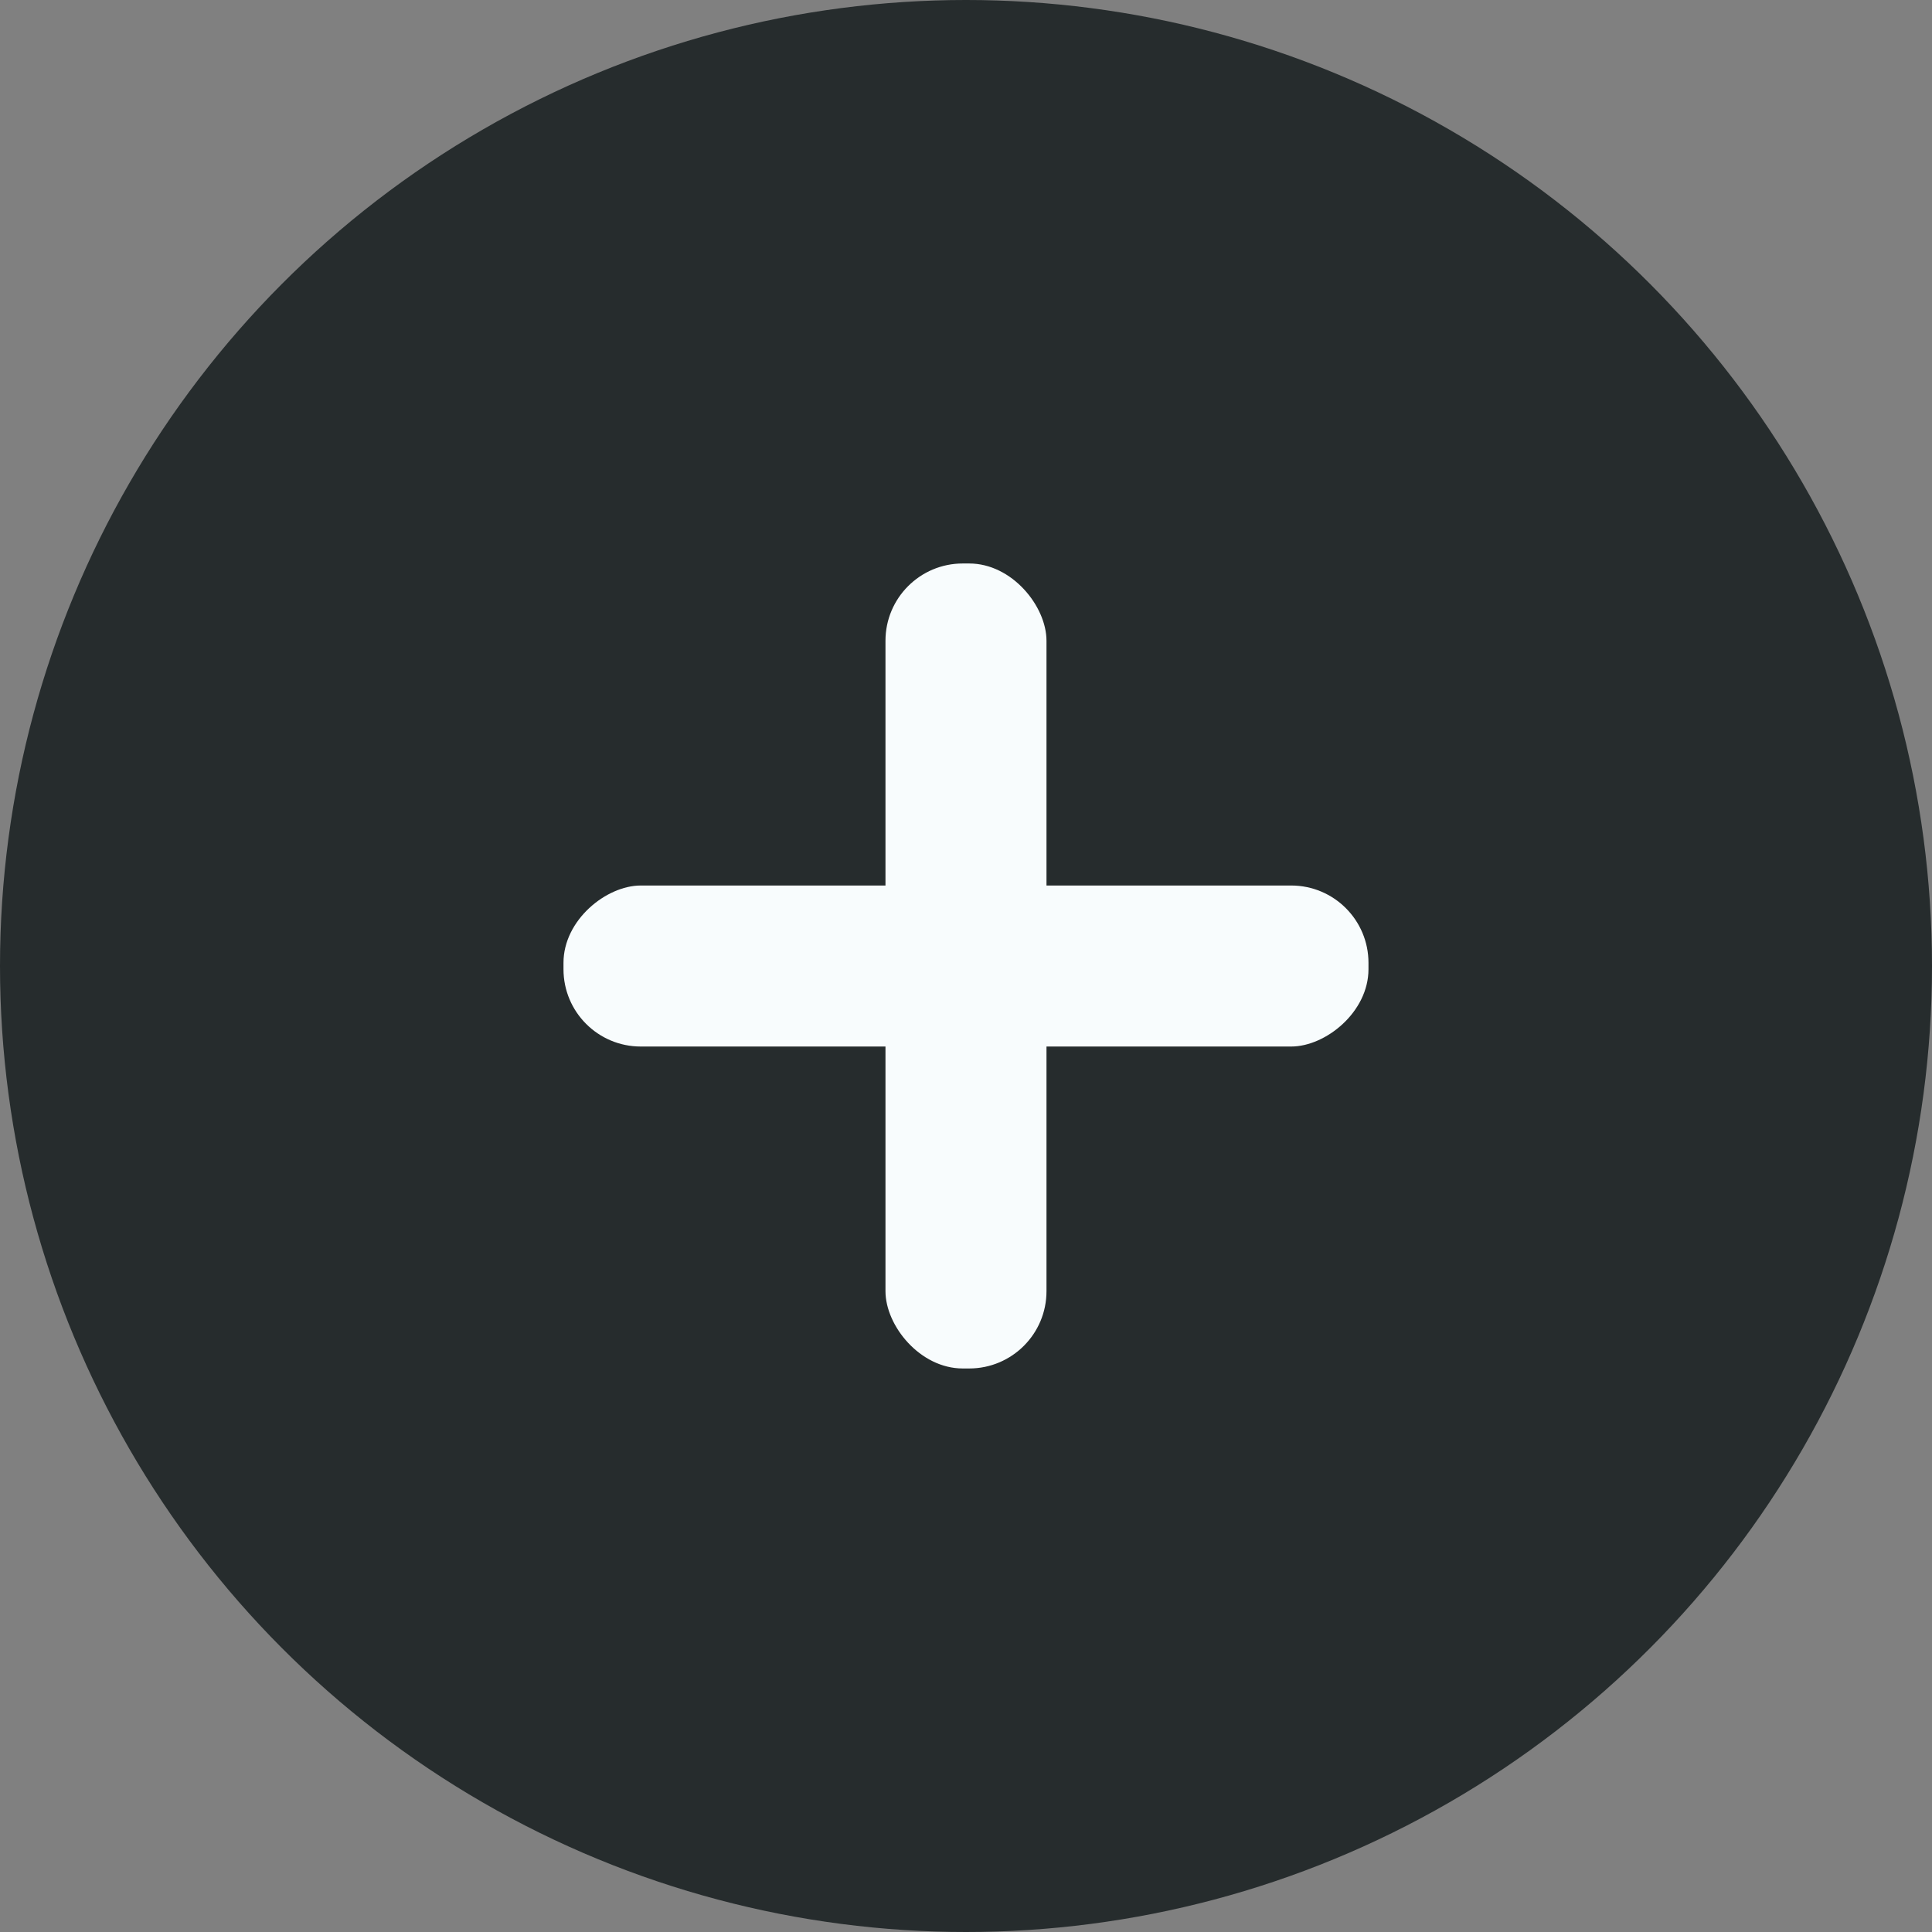 <svg width="50" height="50" viewBox="0 0 50 50" fill="none" xmlns="http://www.w3.org/2000/svg">
<rect x="0" y="0" width="50" height="50" fill="#808080" stroke="none"/>
<circle cx="25" cy="25" r="25" fill="#262C2D"/>
<rect x="22.916" y="14.583" width="4.167" height="20.833" rx="2" fill="#F8FCFD"/>
<rect x="35.416" y="22.917" width="4.167" height="20.833" rx="2" transform="rotate(90 35.416 22.917)" fill="#F8FCFD"/>
</svg>
